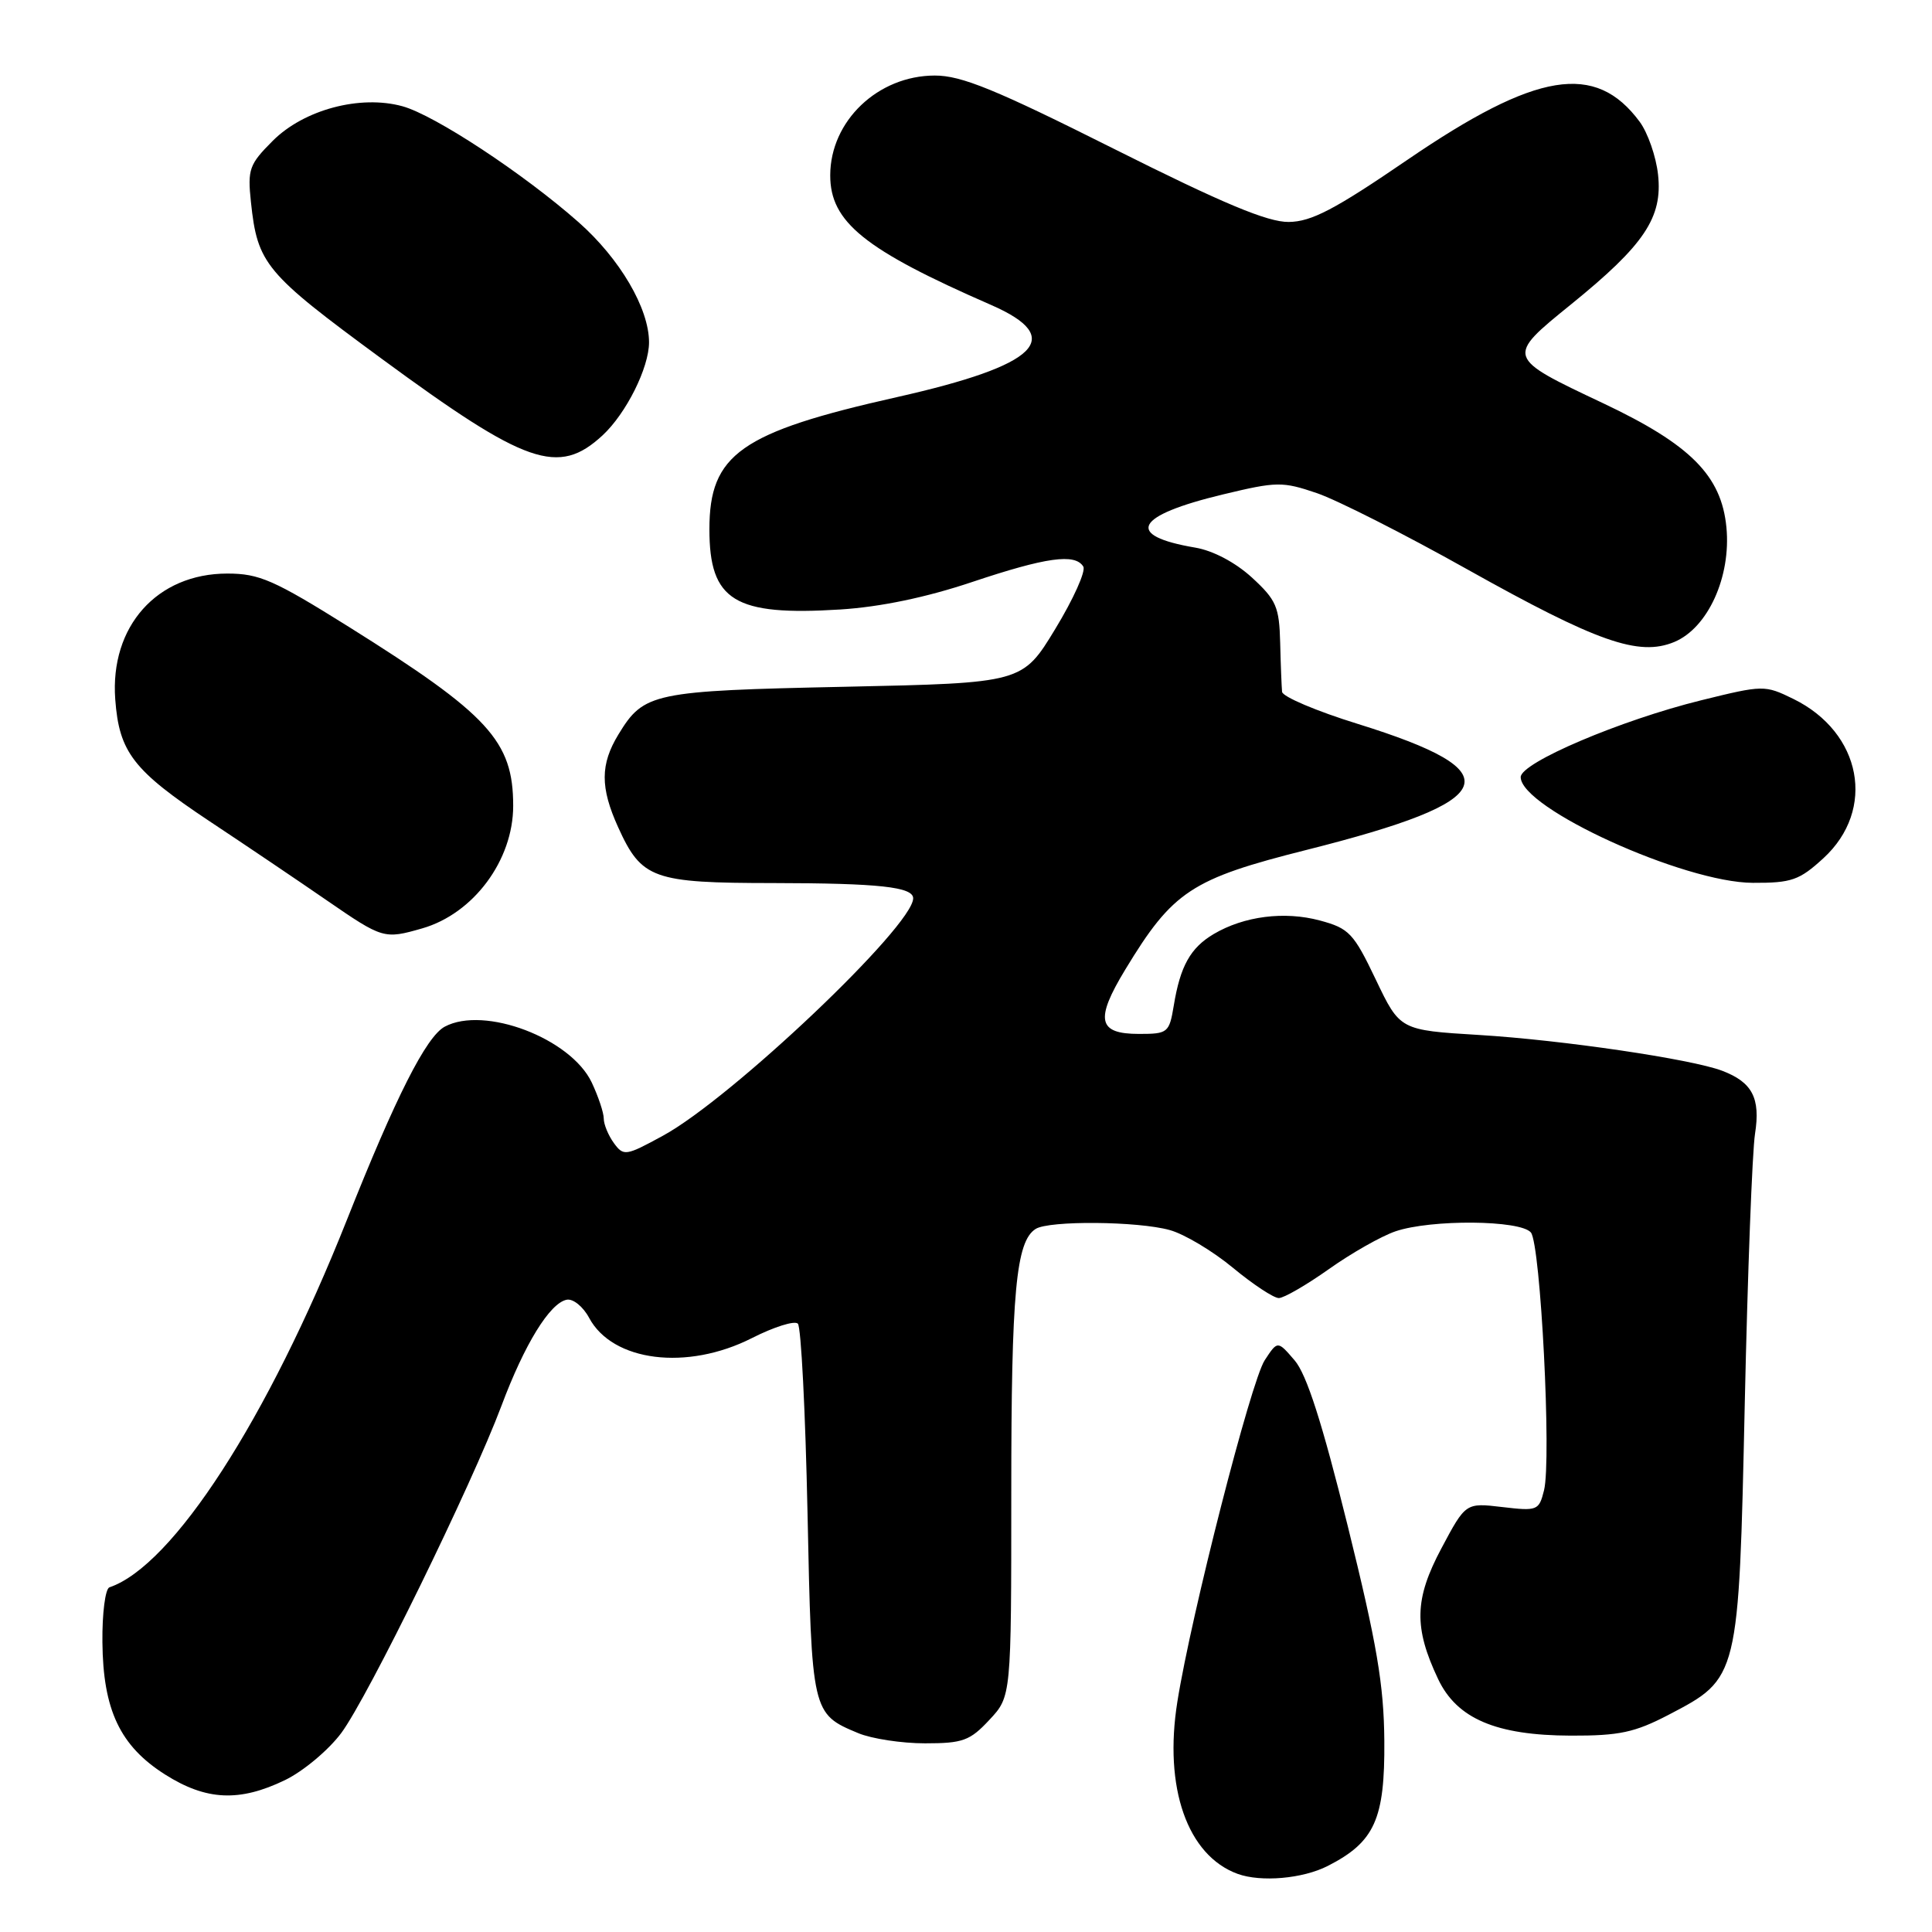 <?xml version="1.0" encoding="UTF-8" standalone="no"?>
<!DOCTYPE svg PUBLIC "-//W3C//DTD SVG 1.1//EN" "http://www.w3.org/Graphics/SVG/1.1/DTD/svg11.dtd" >
<svg xmlns="http://www.w3.org/2000/svg" xmlns:xlink="http://www.w3.org/1999/xlink" version="1.1" viewBox="0 0 256 256">
 <g >
 <path fill="currentColor"
d=" M 175.93 247.25 C 182.15 244.08 183.51 241.07 183.43 230.67 C 183.37 223.24 182.45 217.84 178.58 202.19 C 175.18 188.47 173.14 182.11 171.54 180.25 C 169.29 177.63 169.29 177.63 167.58 180.24 C 165.76 183.01 157.84 213.97 156.01 225.47 C 154.18 236.88 157.33 245.87 164.00 248.30 C 167.10 249.42 172.62 248.94 175.93 247.25 Z  M 37.77 235.87 C 40.20 234.69 43.55 231.88 45.23 229.62 C 48.78 224.82 62.51 196.77 66.44 186.29 C 69.51 178.09 72.86 172.65 75.10 172.22 C 75.94 172.06 77.27 173.14 78.06 174.62 C 81.17 180.43 91.03 181.66 99.62 177.31 C 102.55 175.82 105.29 174.96 105.72 175.39 C 106.15 175.81 106.72 187.08 107.00 200.43 C 107.55 226.98 107.57 227.09 113.72 229.65 C 115.49 230.39 119.47 231.00 122.57 231.00 C 127.58 231.00 128.52 230.66 131.10 227.89 C 134.00 224.79 134.00 224.79 134.00 197.64 C 134.00 171.20 134.62 164.49 137.23 162.84 C 139.00 161.71 150.78 161.81 155.00 162.99 C 156.93 163.52 160.69 165.77 163.36 167.98 C 166.03 170.19 168.77 172.00 169.45 172.00 C 170.12 172.00 173.11 170.27 176.09 168.16 C 179.06 166.05 183.03 163.80 184.90 163.16 C 189.62 161.55 201.46 161.65 202.85 163.31 C 204.14 164.88 205.60 193.46 204.59 197.48 C 203.92 200.16 203.71 200.24 199.05 199.69 C 194.21 199.12 194.21 199.12 190.99 205.17 C 187.41 211.89 187.32 215.65 190.56 222.49 C 193.05 227.74 198.25 229.95 208.14 229.98 C 214.57 230.00 216.61 229.56 221.10 227.22 C 230.42 222.35 230.39 222.48 231.19 186.00 C 231.57 168.68 232.18 152.58 232.55 150.23 C 233.29 145.50 232.19 143.40 228.19 141.88 C 224.10 140.33 207.01 137.81 196.00 137.14 C 185.50 136.50 185.50 136.50 182.30 129.80 C 179.36 123.64 178.76 123.01 174.89 121.97 C 170.19 120.71 164.85 121.39 160.83 123.76 C 157.74 125.59 156.39 128.00 155.53 133.25 C 154.93 136.85 154.75 137.00 150.92 137.00 C 145.47 137.00 145.07 135.13 149.10 128.48 C 155.41 118.07 157.85 116.46 173.15 112.61 C 198.96 106.11 200.49 102.32 179.88 95.91 C 174.45 94.23 169.95 92.32 169.88 91.67 C 169.82 91.03 169.70 88.10 169.63 85.17 C 169.51 80.41 169.12 79.50 165.89 76.53 C 163.69 74.52 160.74 72.96 158.37 72.56 C 148.96 70.97 150.35 68.32 162.07 65.51 C 169.18 63.80 169.93 63.79 174.49 65.34 C 177.16 66.25 186.13 70.79 194.42 75.44 C 211.66 85.09 217.14 87.01 221.84 85.07 C 226.30 83.22 229.39 76.43 228.76 69.88 C 228.10 63.03 224.02 58.92 212.44 53.44 C 199.49 47.32 199.50 47.36 208.21 40.30 C 217.89 32.45 220.32 28.82 219.70 23.14 C 219.44 20.74 218.34 17.59 217.27 16.14 C 211.41 8.21 203.60 9.49 186.50 21.17 C 176.85 27.77 173.77 29.38 170.76 29.41 C 167.97 29.44 162.06 26.97 147.62 19.73 C 131.93 11.86 127.39 10.00 123.86 10.01 C 116.33 10.02 110.02 16.03 110.01 23.22 C 110.00 29.42 114.53 33.08 131.33 40.41 C 141.31 44.77 137.60 48.40 118.85 52.62 C 98.12 57.28 94.00 60.19 94.00 70.13 C 94.00 79.61 97.31 81.64 111.35 80.76 C 116.67 80.42 122.73 79.16 128.81 77.12 C 138.61 73.84 142.45 73.30 143.54 75.07 C 143.91 75.66 142.24 79.37 139.84 83.32 C 135.48 90.50 135.48 90.50 111.99 91.00 C 86.47 91.54 85.32 91.78 81.95 97.31 C 79.53 101.28 79.52 104.35 81.91 109.62 C 85.02 116.47 86.50 117.00 102.47 117.01 C 116.45 117.03 121.00 117.52 121.00 119.03 C 121.00 122.70 96.92 145.55 87.84 150.49 C 82.91 153.18 82.63 153.22 81.34 151.46 C 80.60 150.44 80.00 148.98 80.00 148.21 C 80.00 147.44 79.28 145.29 78.41 143.44 C 75.63 137.58 64.17 133.23 58.93 136.04 C 56.48 137.35 52.45 145.31 45.95 161.68 C 35.48 188.04 22.90 207.49 14.50 210.33 C 13.95 210.52 13.53 213.78 13.57 217.58 C 13.65 226.58 15.91 231.35 21.87 235.13 C 27.33 238.59 31.73 238.79 37.77 235.87 Z  M 55.93 123.02 C 62.74 121.07 68.00 113.99 68.00 106.78 C 68.00 98.19 64.78 94.69 46.22 83.06 C 36.29 76.85 34.36 76.00 30.12 76.00 C 20.80 76.00 14.56 83.00 15.27 92.66 C 15.79 99.69 17.64 102.08 27.78 108.83 C 32.58 112.01 39.57 116.73 43.31 119.31 C 50.72 124.41 50.90 124.46 55.93 123.02 Z  M 241.61 113.72 C 248.63 107.28 246.70 97.06 237.63 92.61 C 233.84 90.76 233.65 90.76 225.42 92.79 C 214.72 95.43 201.50 101.06 201.50 102.97 C 201.50 107.10 223.14 116.95 232.26 116.98 C 237.40 117.00 238.42 116.64 241.61 113.72 Z  M 79.85 57.68 C 82.98 54.77 86.00 48.72 86.00 45.36 C 86.00 40.86 82.14 34.28 76.66 29.44 C 69.39 23.02 57.61 15.26 53.33 14.08 C 47.73 12.54 40.28 14.52 36.14 18.66 C 33.02 21.78 32.79 22.43 33.25 26.77 C 34.12 34.98 35.12 36.18 50.54 47.51 C 69.74 61.62 73.99 63.10 79.85 57.68 Z "/>
</g>
</svg>